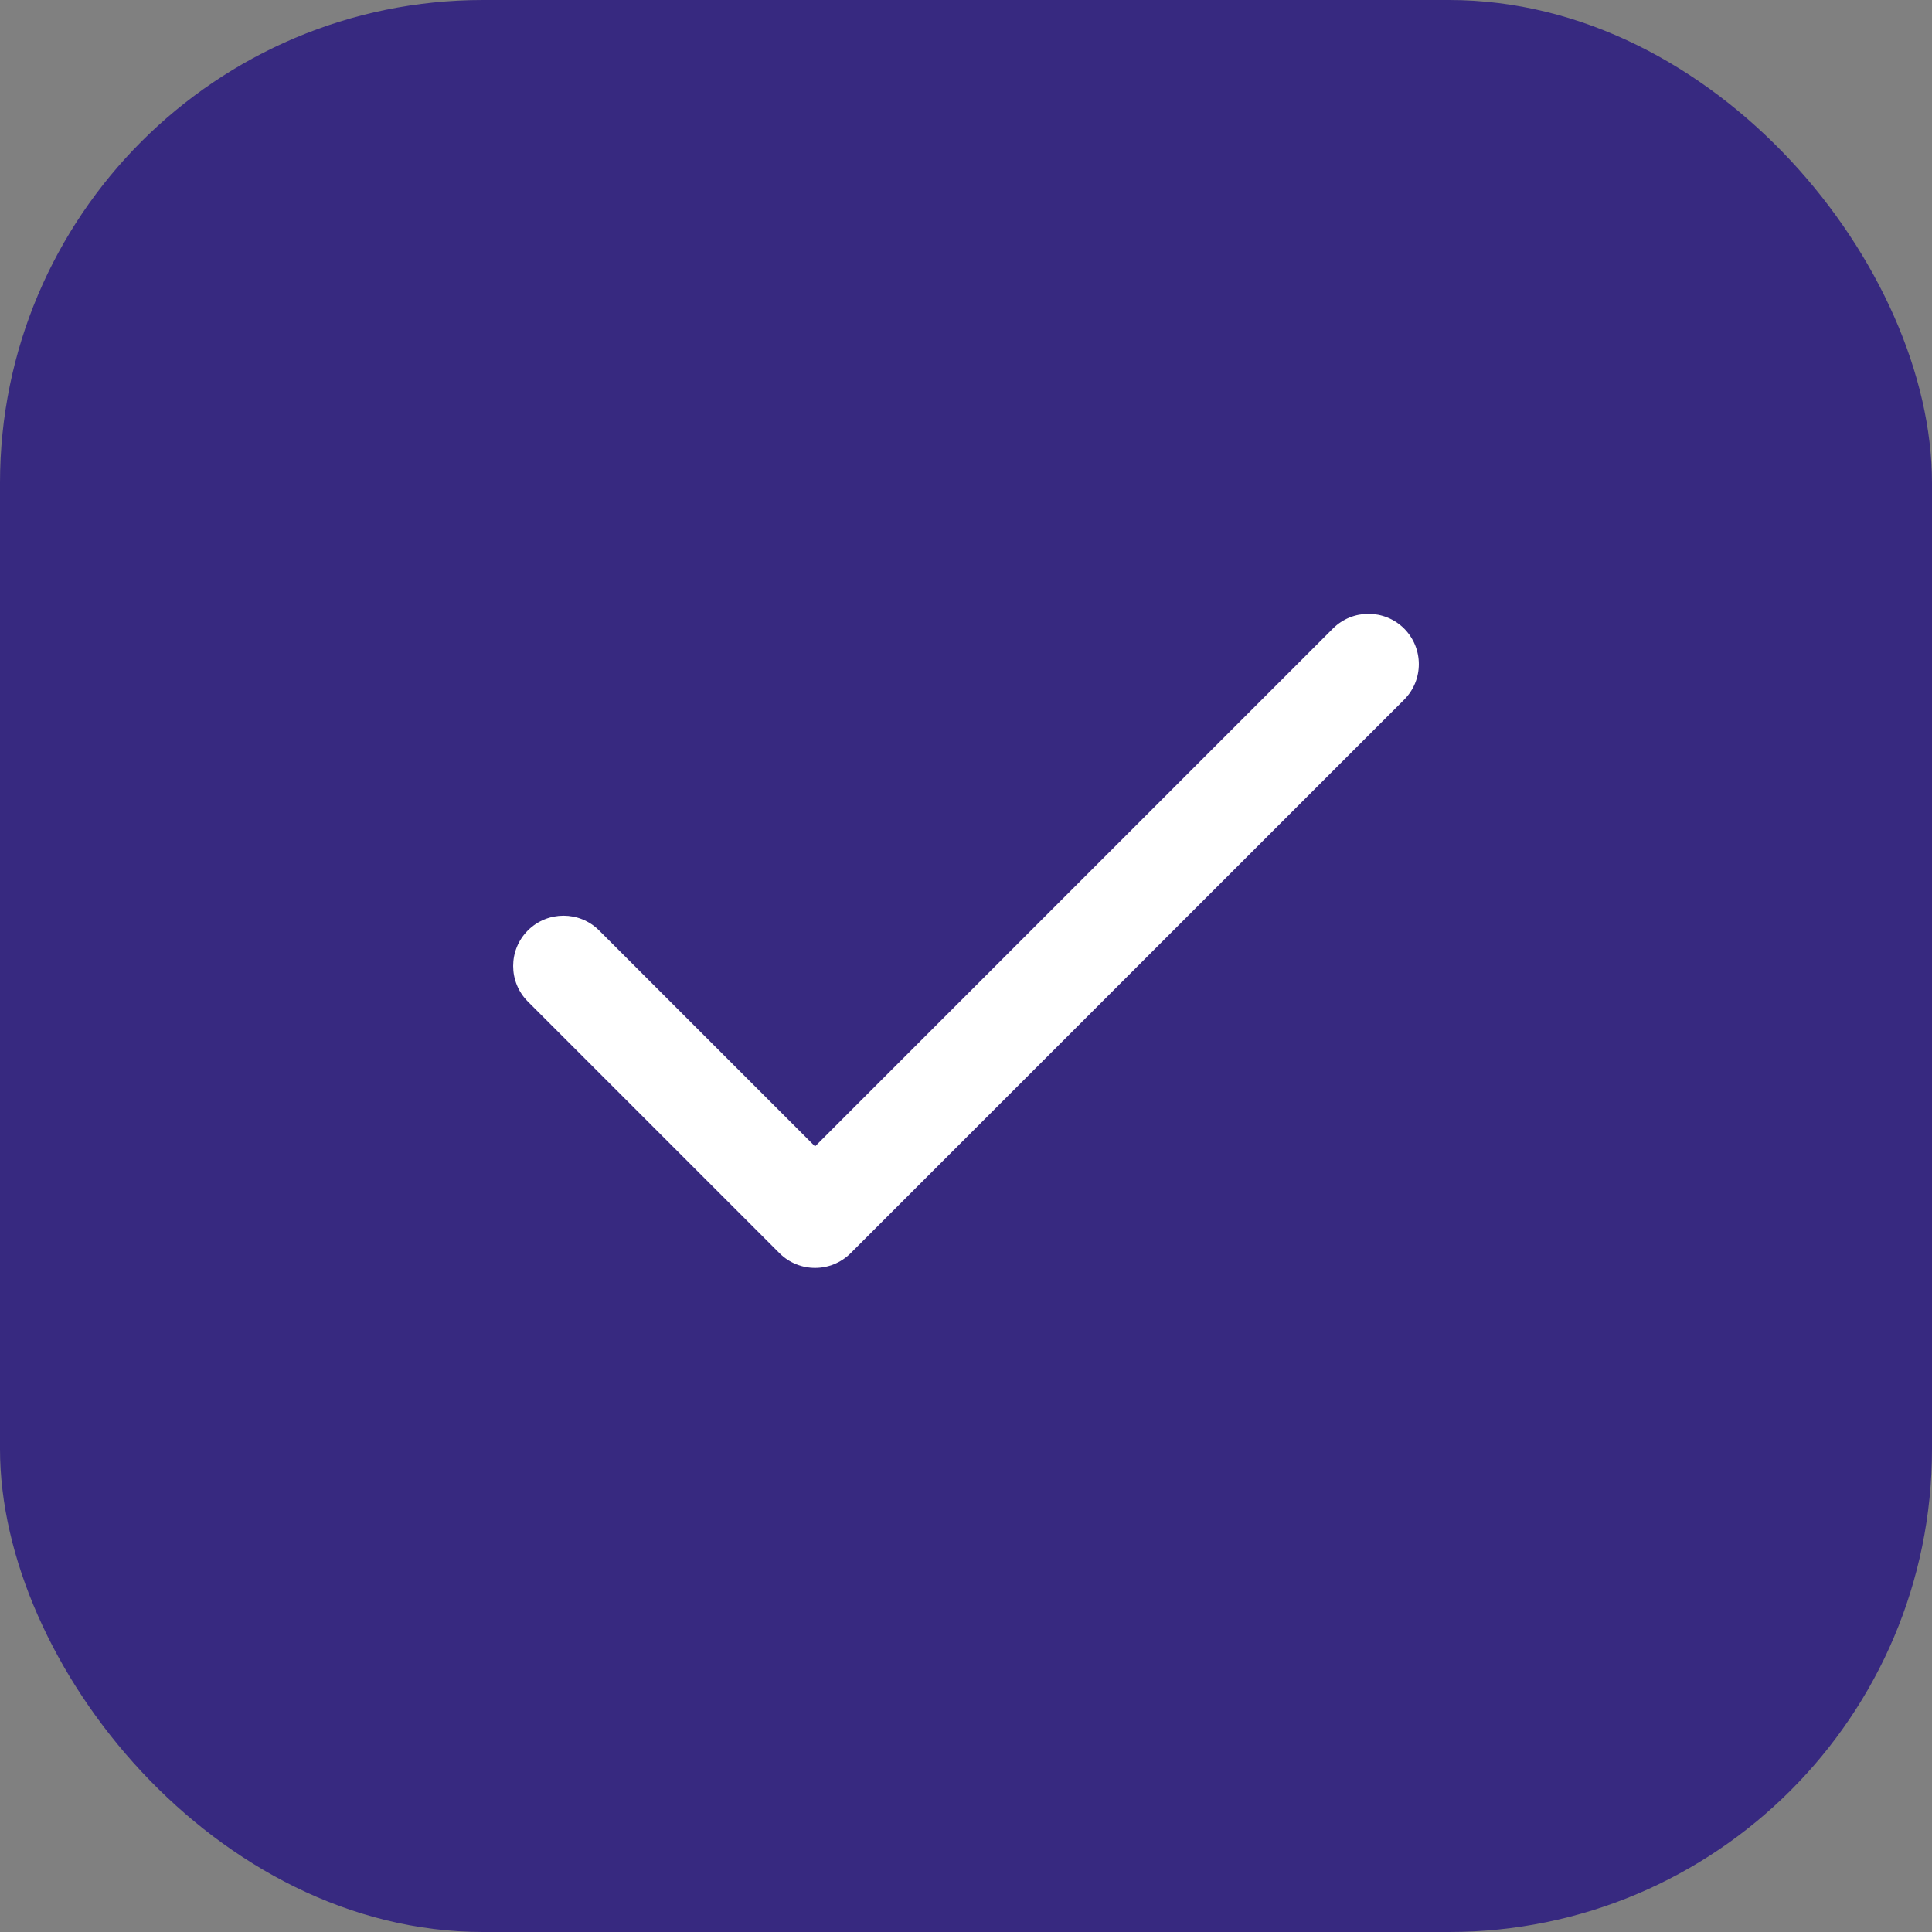 <svg width="16" height="16" viewBox="0 0 16 16" fill="none" xmlns="http://www.w3.org/2000/svg">
<rect x="0" y="0" width="16" height="16" fill="#808080" stroke="none"/>
<rect width="16" height="16" rx="4" fill="#372980"/>
<path fill-rule="evenodd" clip-rule="evenodd" d="M11.628 5.205C11.791 5.368 11.791 5.632 11.628 5.795L7.045 10.378C6.882 10.541 6.618 10.541 6.455 10.378L4.372 8.295C4.209 8.132 4.209 7.868 4.372 7.705C4.535 7.543 4.799 7.543 4.961 7.705L6.75 9.494L11.039 5.205C11.201 5.043 11.465 5.043 11.628 5.205Z" fill="white"/>
</svg>
